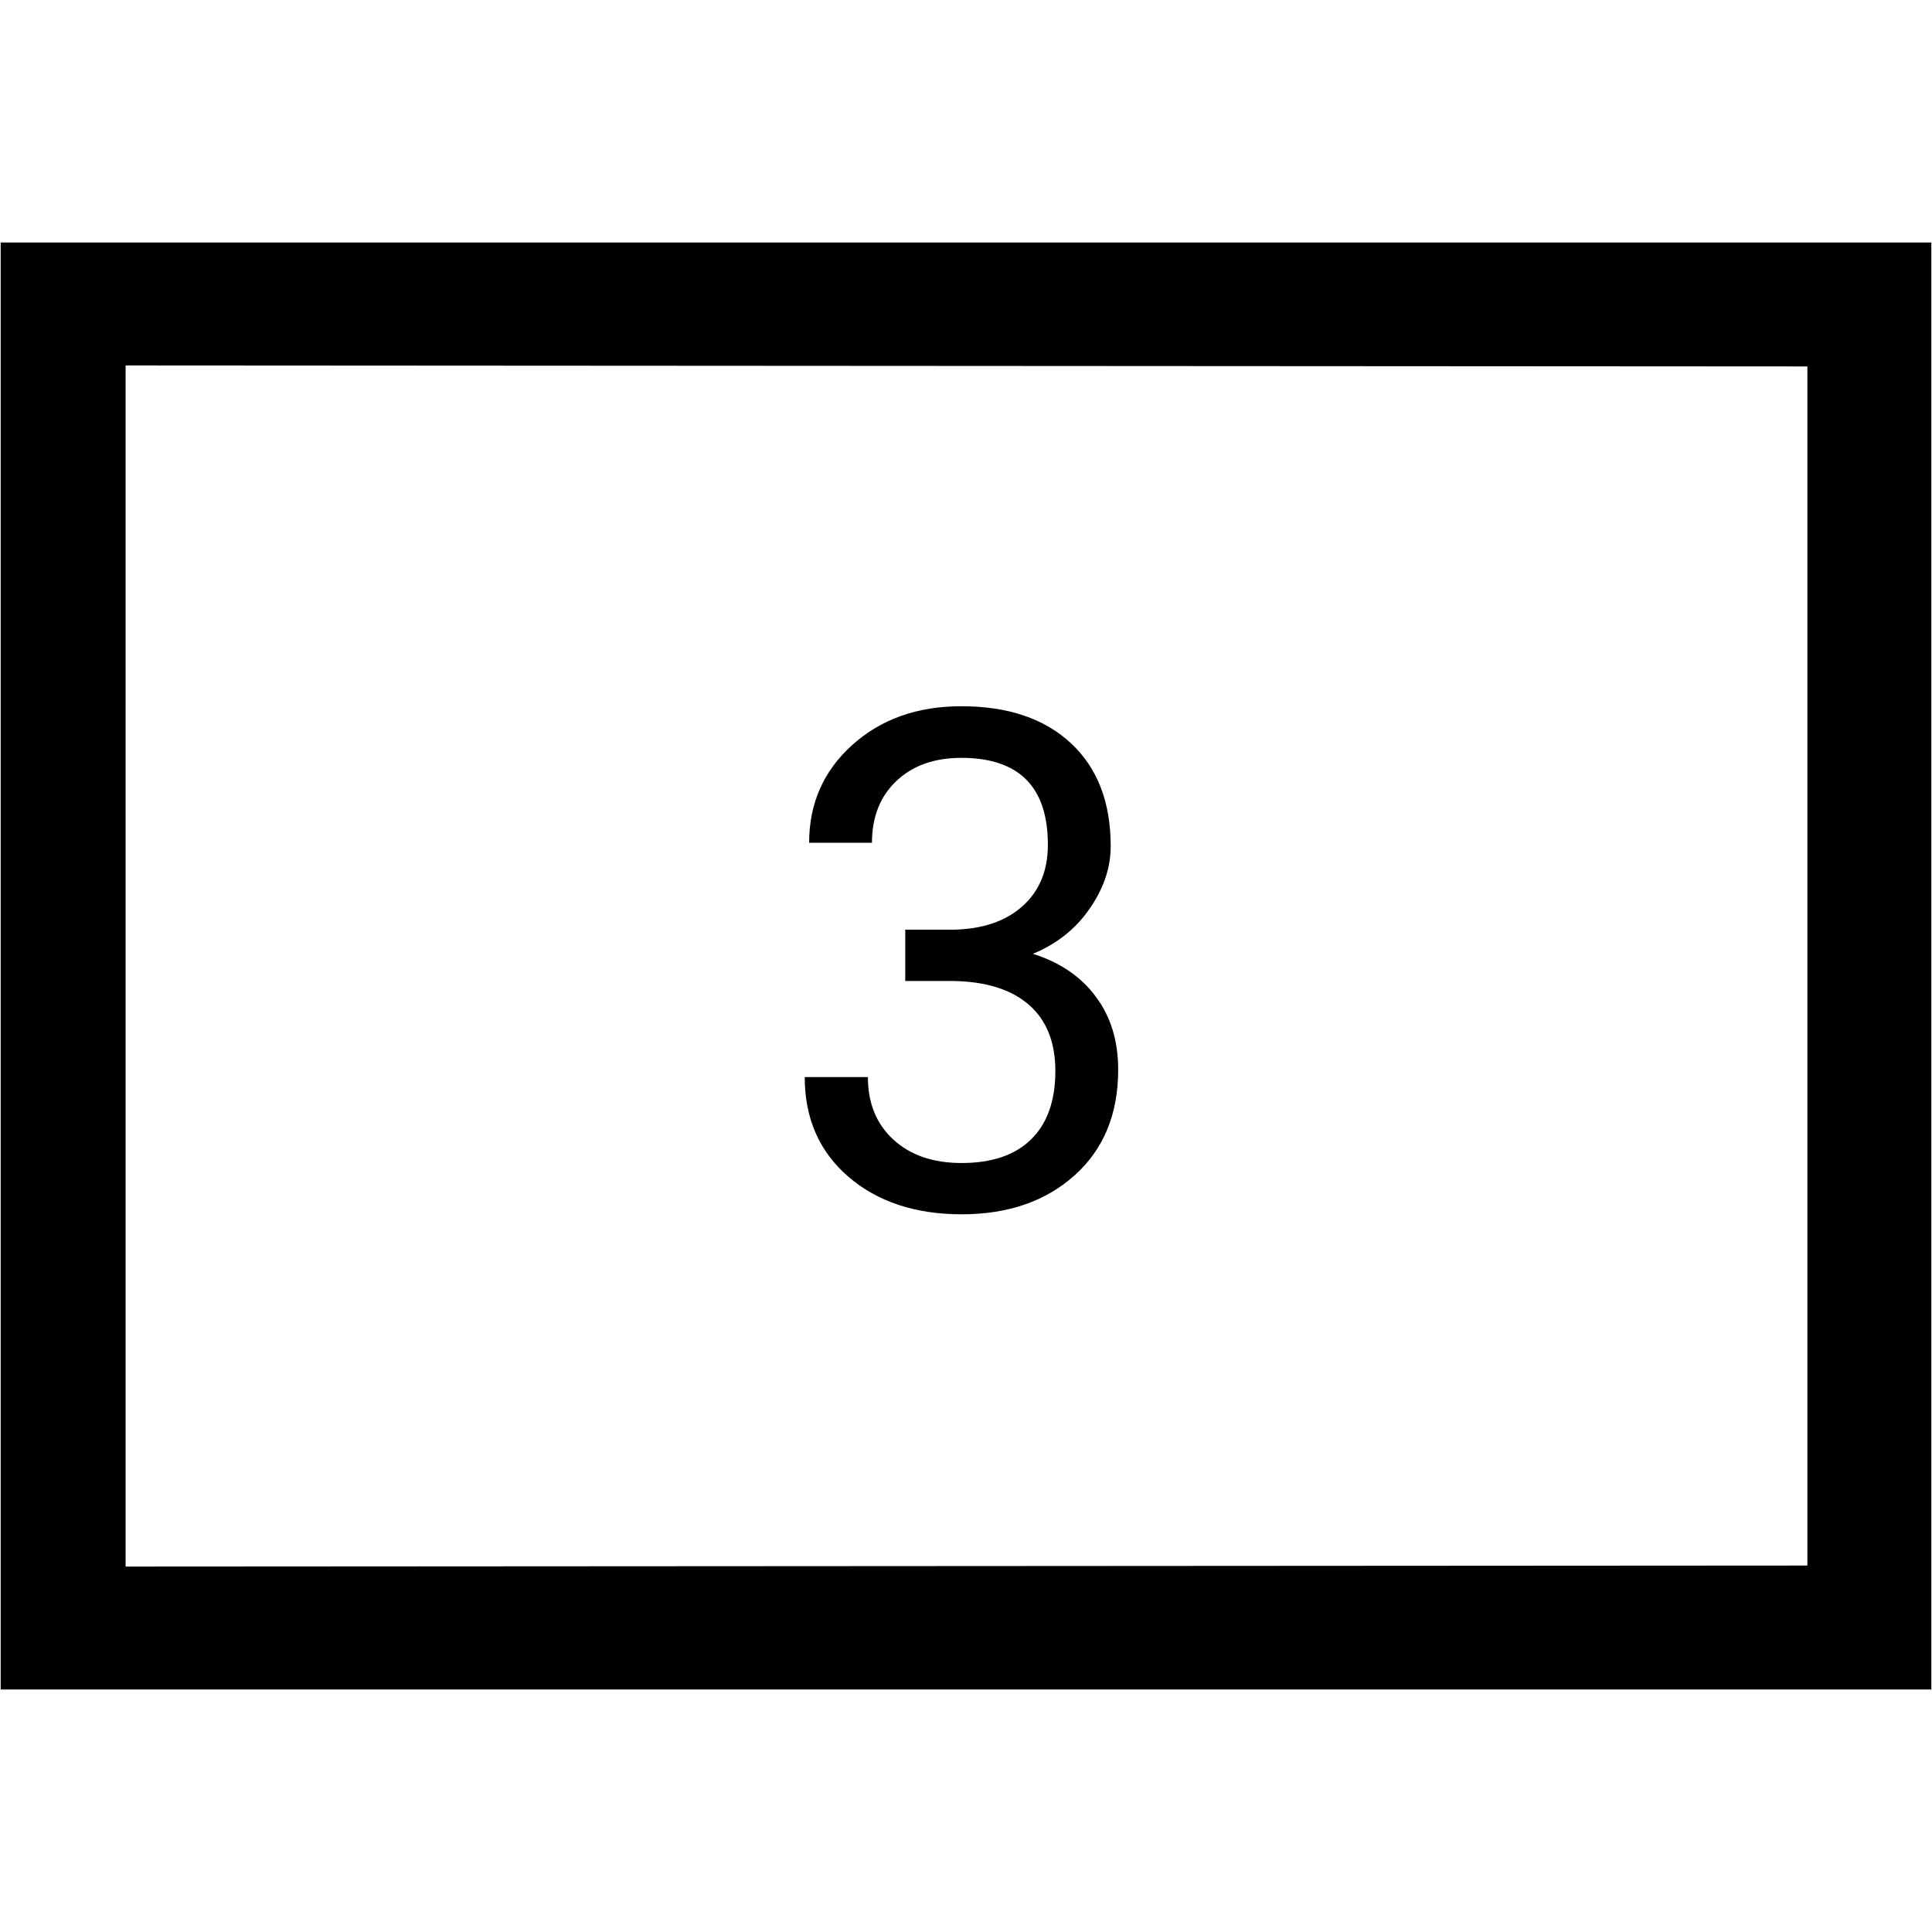 <?xml version="1.0" encoding="UTF-8" standalone="no"?>
<svg
   width="400"
   height="400"
   viewBox="0 0 400 400"
   fill="none"
   version="1.1"
   id="svg969"
   sodipodi:docname="single-3.svg"
   inkscape:version="1.1.1 (3bf5ae0d25, 2021-09-20)"
   xmlns:inkscape="http://www.inkscape.org/namespaces/inkscape"
   xmlns:sodipodi="http://sodipodi.sourceforge.net/DTD/sodipodi-0.dtd"
   xmlns="http://www.w3.org/2000/svg"
   xmlns:svg="http://www.w3.org/2000/svg">
  <defs
     id="defs973" />
  <sodipodi:namedview
     id="namedview971"
     pagecolor="#505050"
     bordercolor="#eeeeee"
     borderopacity="1"
     inkscape:pageshadow="0"
     inkscape:pageopacity="0"
     inkscape:pagecheckerboard="0"
     showgrid="false"
     inkscape:zoom="2.3966667"
     inkscape:cx="200.27816"
     inkscape:cy="150"
     inkscape:window-width="1920"
     inkscape:window-height="1017"
     inkscape:window-x="1072"
     inkscape:window-y="979"
     inkscape:window-maximized="1"
     inkscape:current-layer="svg969" />
  <path
     id="path965"
     d="M 0.139,50.209 V 200 349.791 H 200 399.861 V 200 50.209 H 200 Z M 26.008,75.66 200.104,75.764 374.201,75.869 V 200 324.131 l -174.098,0.105 -174.096,0.104 V 200 Z M 199.023,146.219 c -9.14,0 -16.688,2.695 -22.641,8.086 -5.906,5.343 -8.859,12.071 -8.859,20.18 h 13.008 c 0,-5.296 1.664,-9.54 4.992,-12.727 3.375,-3.235 7.875,-4.852 13.5,-4.852 11.954,0 17.93,6 17.93,18 0,5.344 -1.758,9.586 -5.273,12.727 -3.516,3.14 -8.343,4.759 -14.484,4.852 h -9.773 v 10.617 h 9.773 c 6.891,0.093 12.163,1.735 15.82,4.922 3.656,3.188 5.484,7.758 5.484,13.711 0,6.141 -1.664,10.852 -4.992,14.133 -3.328,3.281 -8.133,4.922 -14.414,4.922 -5.906,0 -10.617,-1.618 -14.133,-4.852 -3.516,-3.235 -5.273,-7.546 -5.273,-12.938 h -13.078 c 0,8.531 3,15.398 9,20.602 6.047,5.203 13.874,7.805 23.484,7.805 9.609,0 17.414,-2.695 23.414,-8.086 6,-5.39 9,-12.679 9,-21.867 0,-5.953 -1.547,-10.992 -4.641,-15.117 -3.047,-4.125 -7.383,-7.078 -13.008,-8.859 4.969,-2.063 8.882,-5.18 11.742,-9.352 2.906,-4.172 4.359,-8.485 4.359,-12.938 0,-9.094 -2.742,-16.196 -8.227,-21.305 -5.484,-5.11 -13.054,-7.664 -22.711,-7.664 z"
     style="fill:#000000" />
</svg>
